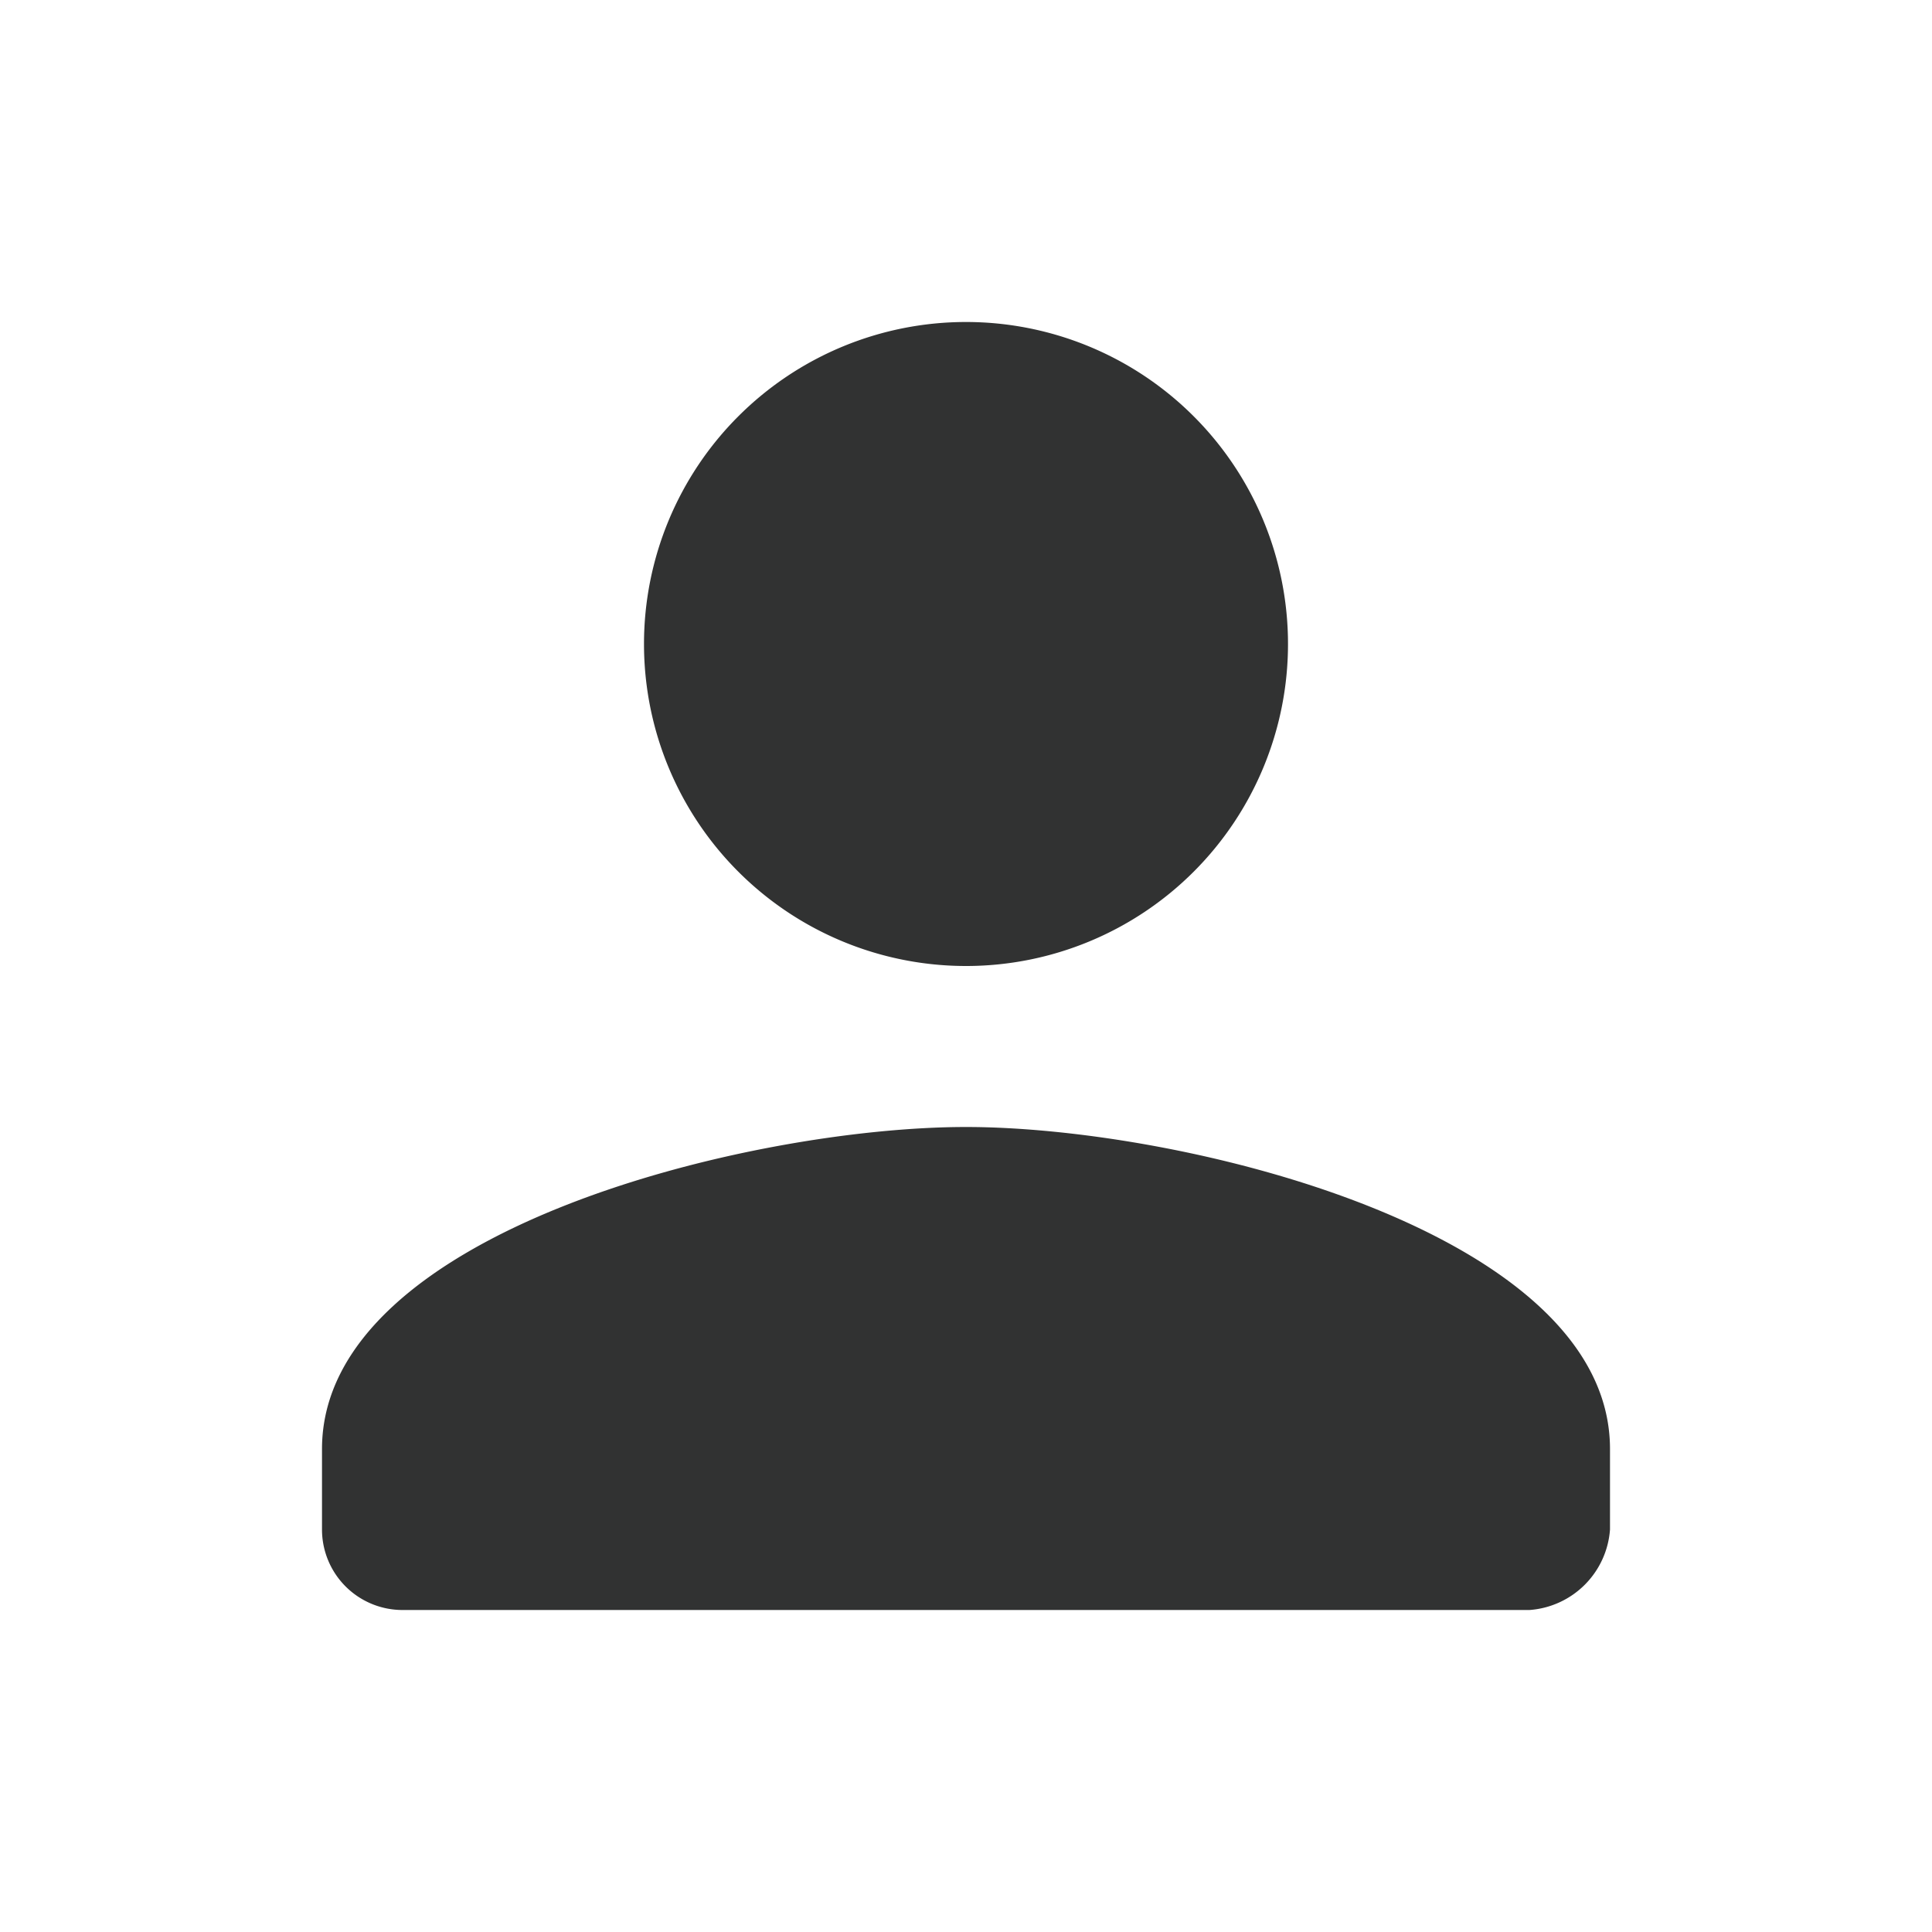 <svg xmlns="http://www.w3.org/2000/svg" viewBox="0 0 24 24"><defs><style>.a{fill:none;}.b{fill:#313232;}</style></defs><title>profile</title><path class="a" d="M0,0H24V24H0Z"/><path class="b" d="M12,12A4,4,0,1,0,8,8,4,4,0,0,0,12,12Zm0,2c-2.7,0-8,1.3-8,4v1a1,1,0,0,0,1,1H19a1.08,1.08,0,0,0,1-1V18C20,15.3,14.7,14,12,14Z"/></svg>